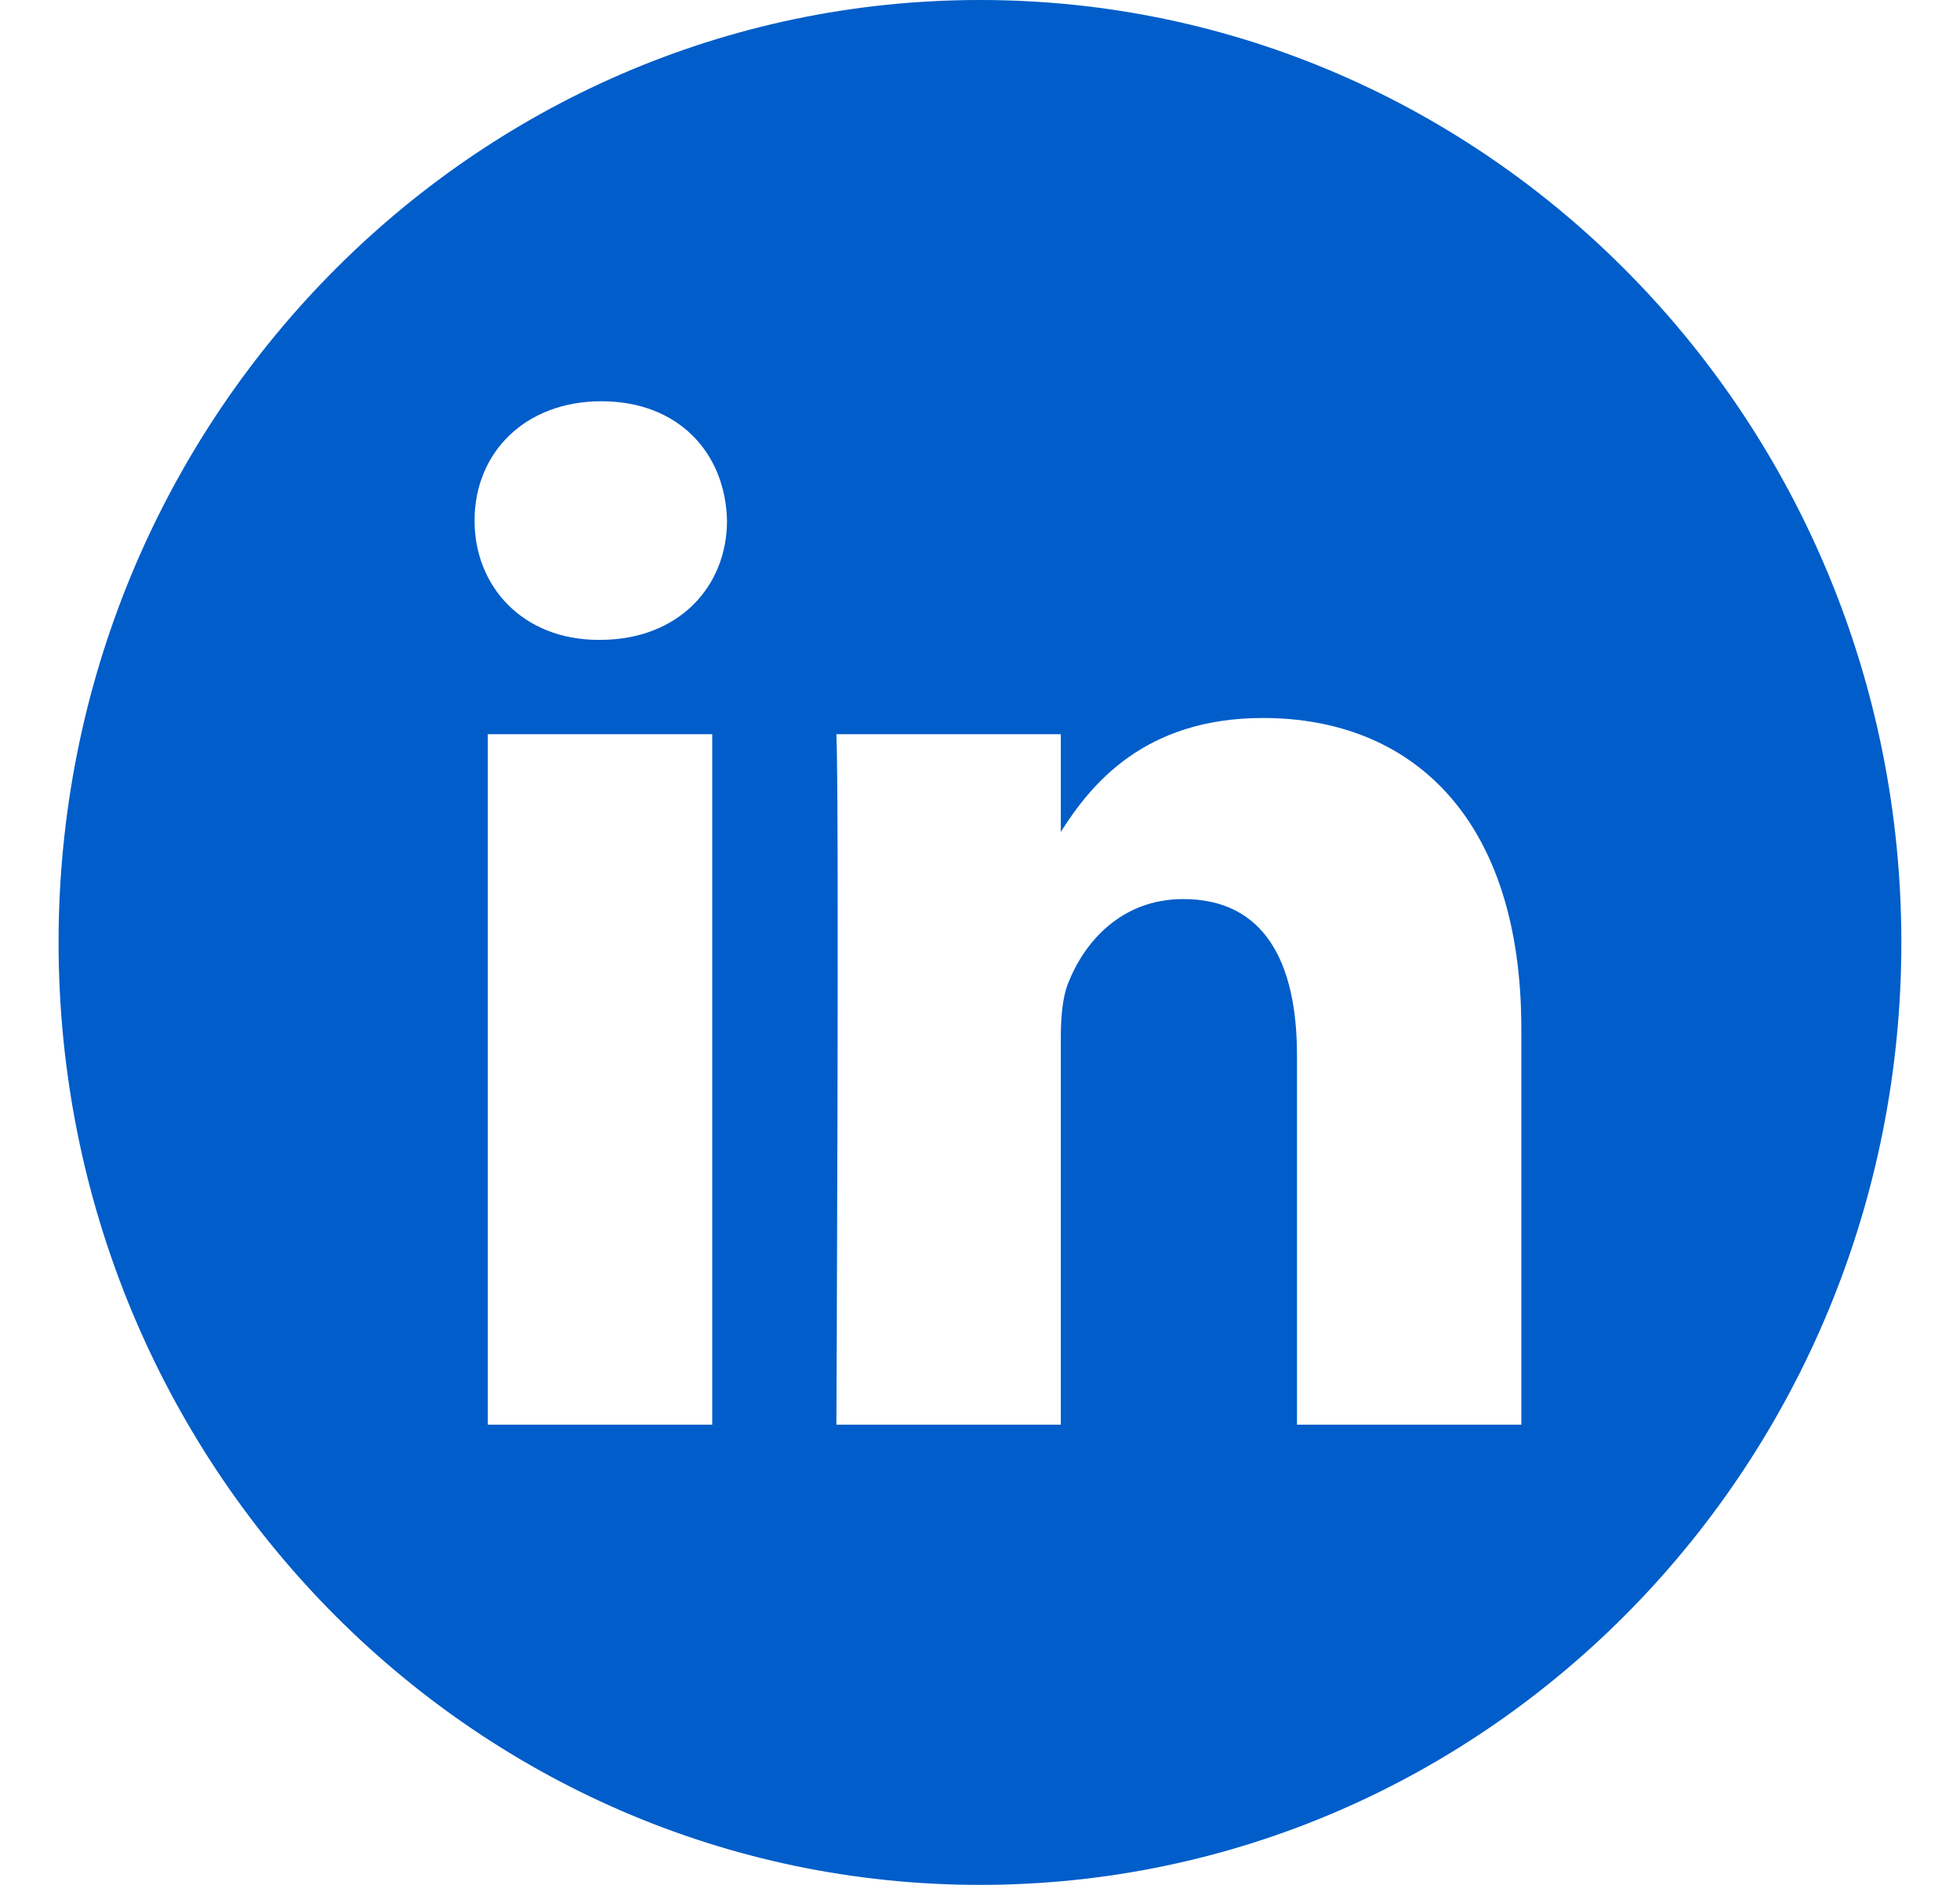 <svg width="26" height="25" viewBox="0 0 26 25" fill="none" xmlns="http://www.w3.org/2000/svg">
<g clip-path="url(#clip0_130_2350)">
<path d="M13 0C6.25 0 0.777 5.598 0.777 12.5C0.777 19.402 6.25 25 13 25C19.749 25 25.222 19.402 25.222 12.5C25.222 5.598 19.749 0 13 0ZM9.448 18.896H6.471V9.738H9.448V18.896ZM7.96 8.487H7.94C6.941 8.487 6.295 7.784 6.295 6.905C6.295 6.006 6.961 5.322 7.979 5.322C8.998 5.322 9.624 6.006 9.644 6.905C9.644 7.784 8.998 8.487 7.96 8.487ZM20.181 18.896H17.205V13.997C17.205 12.765 16.774 11.925 15.697 11.925C14.875 11.925 14.385 12.492 14.17 13.039C14.091 13.235 14.072 13.508 14.072 13.782V18.896H11.095C11.095 18.896 11.134 10.597 11.095 9.738H14.072V11.034C14.467 10.41 15.175 9.523 16.754 9.523C18.713 9.523 20.181 10.832 20.181 13.645V18.896Z" fill="#005DC9"/>
</g>
<defs>
<clipPath id="clip0_130_2350">
<rect width="24.444" height="25" fill="white" transform="translate(0.777)"/>
</clipPath>
</defs>
</svg>
